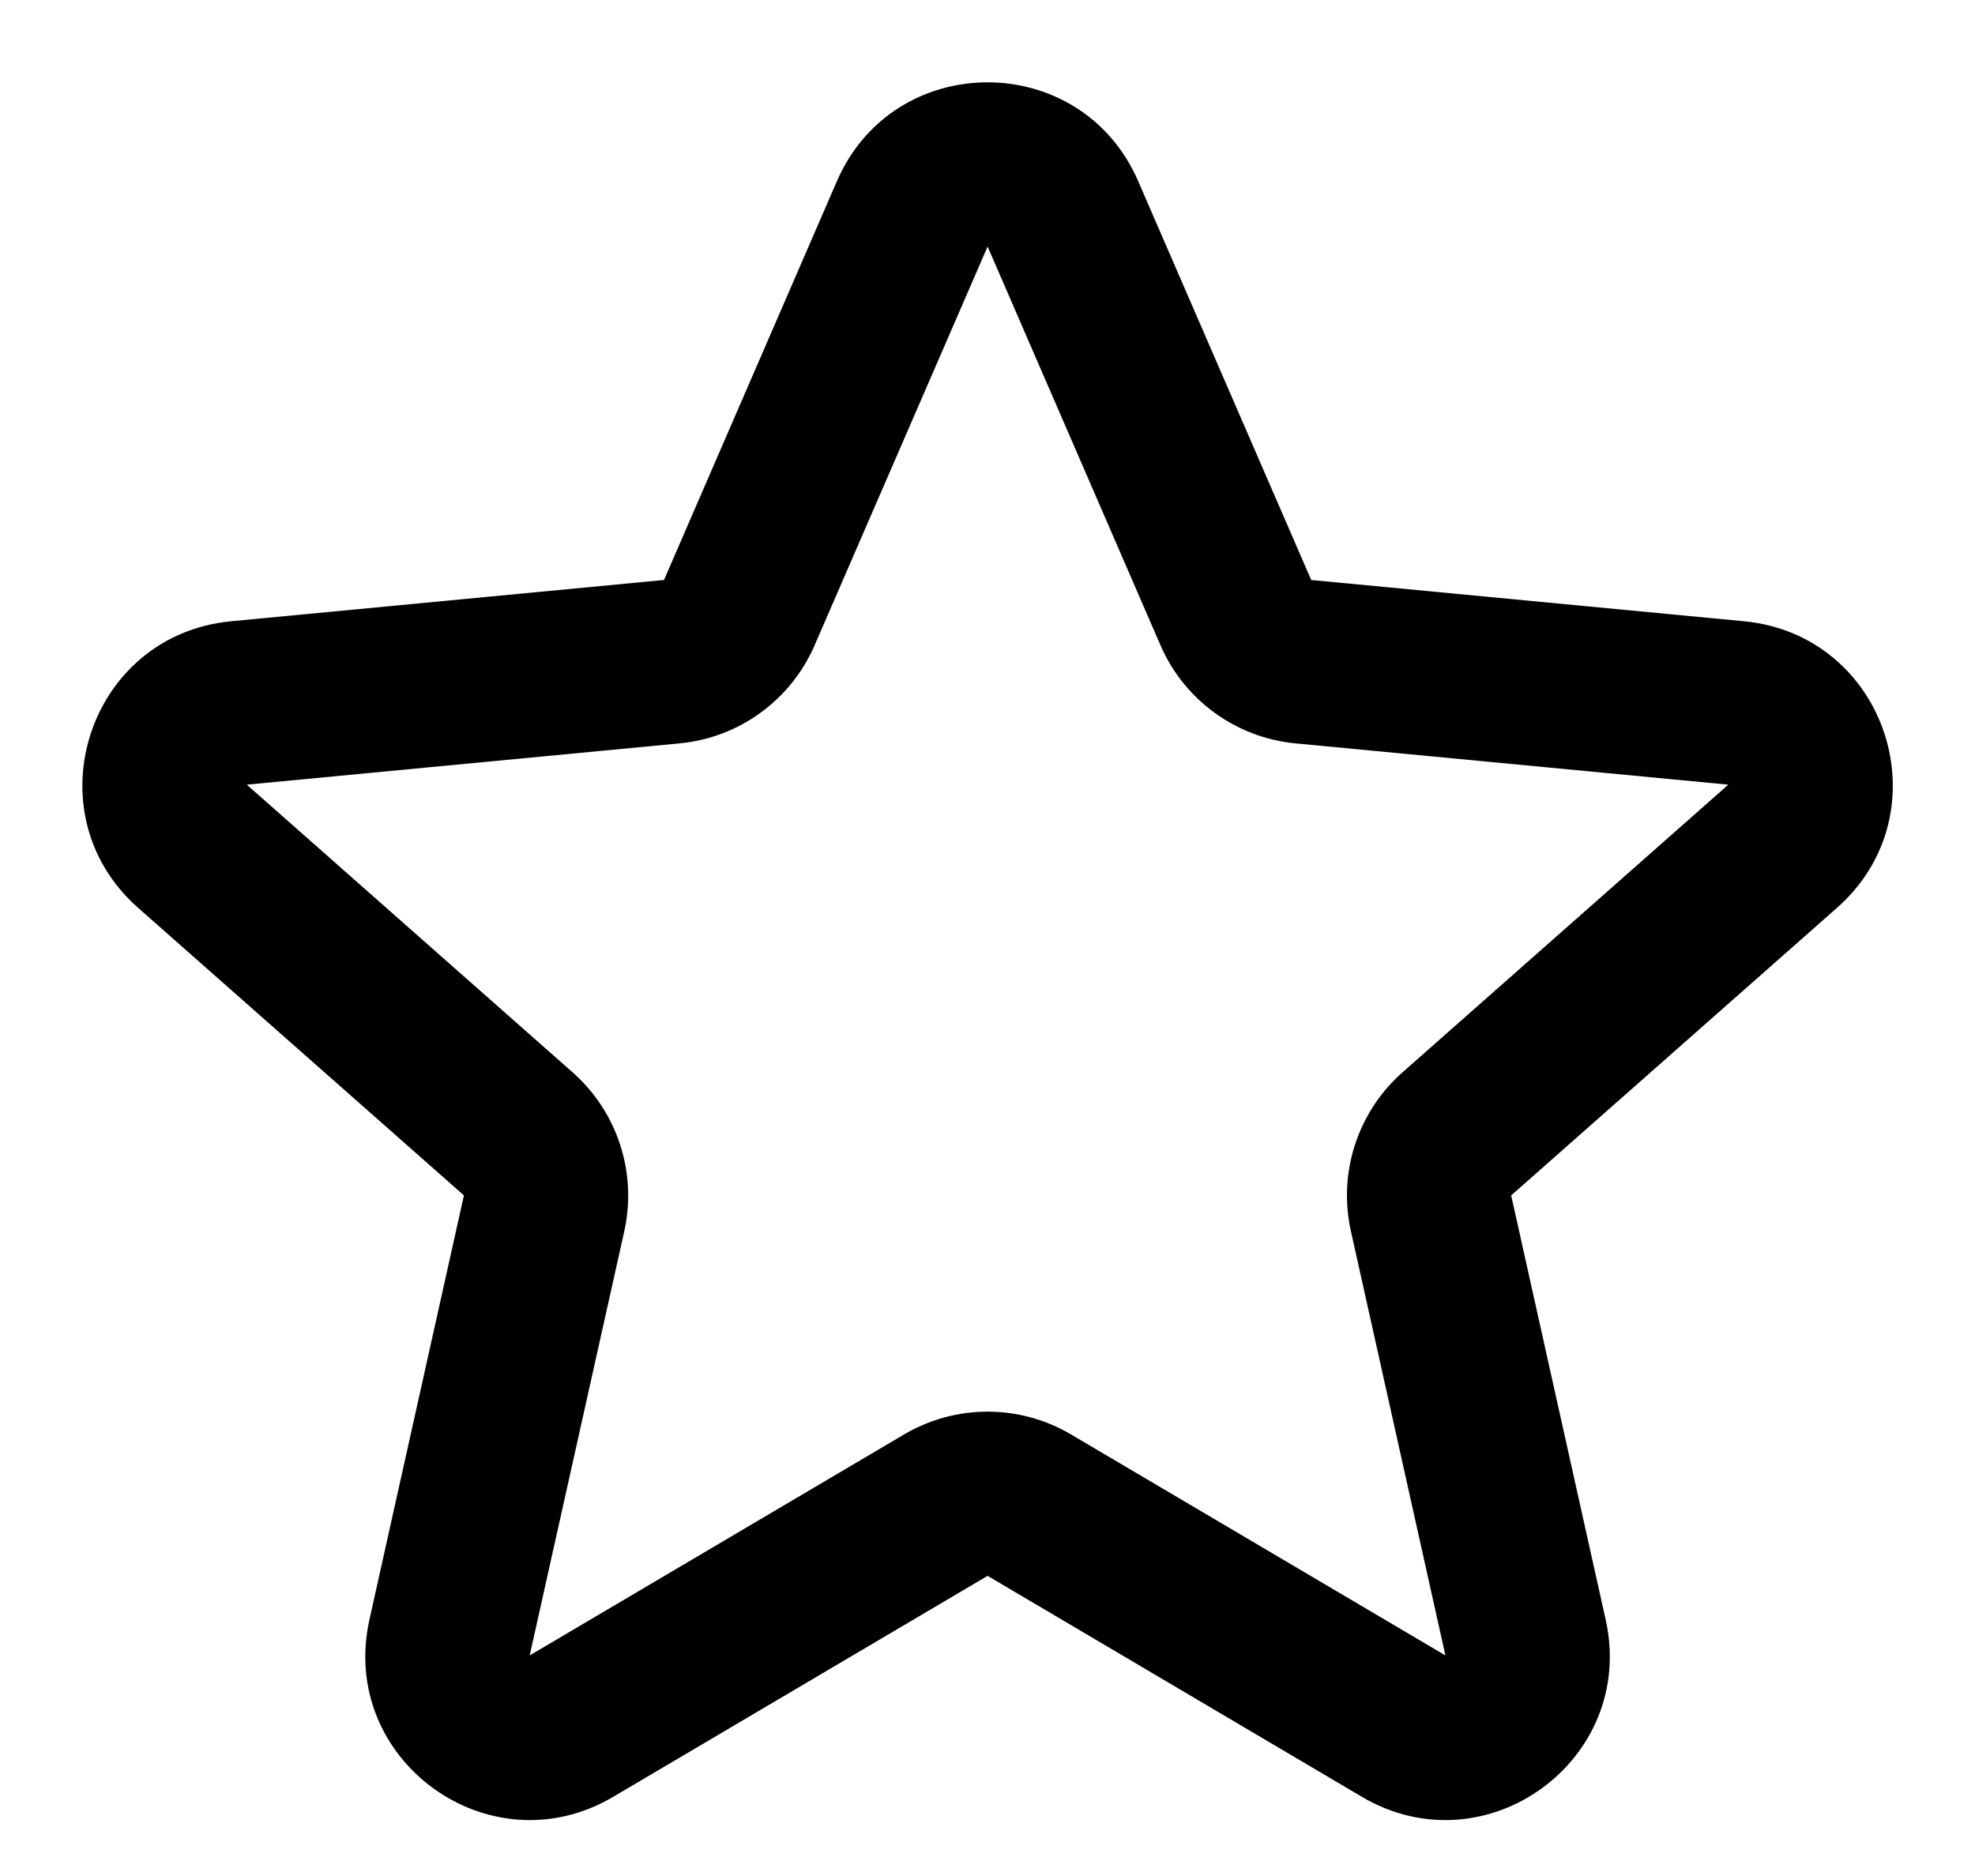 <svg width="20" height="19" viewBox="0 0 20 19" xmlns="http://www.w3.org/2000/svg">
<path fill-rule="evenodd" clip-rule="evenodd" d="M8.475 1.835C9.054 0.5 10.947 0.5 11.526 1.835L13.278 5.874L17.66 6.292C19.109 6.43 19.694 8.23 18.603 9.194L15.303 12.107L16.26 16.404C16.576 17.825 15.045 18.938 13.791 18.198L10.001 15.96L6.21 18.198C4.957 18.938 3.425 17.825 3.741 16.404L4.698 12.107L1.398 9.194C0.308 8.23 0.893 6.43 2.341 6.292L6.724 5.874L8.475 1.835ZM11.752 6.536L10.001 2.497L8.249 6.536C8.008 7.091 7.484 7.472 6.881 7.529L2.499 7.947L5.799 10.861C6.253 11.262 6.453 11.878 6.322 12.469L5.364 16.766L9.155 14.528C9.677 14.22 10.325 14.22 10.846 14.528L14.637 16.766L13.68 12.469C13.548 11.878 13.748 11.262 14.202 10.861L17.502 7.947L13.12 7.529C12.517 7.472 11.993 7.091 11.752 6.536Z"/>
</svg>

